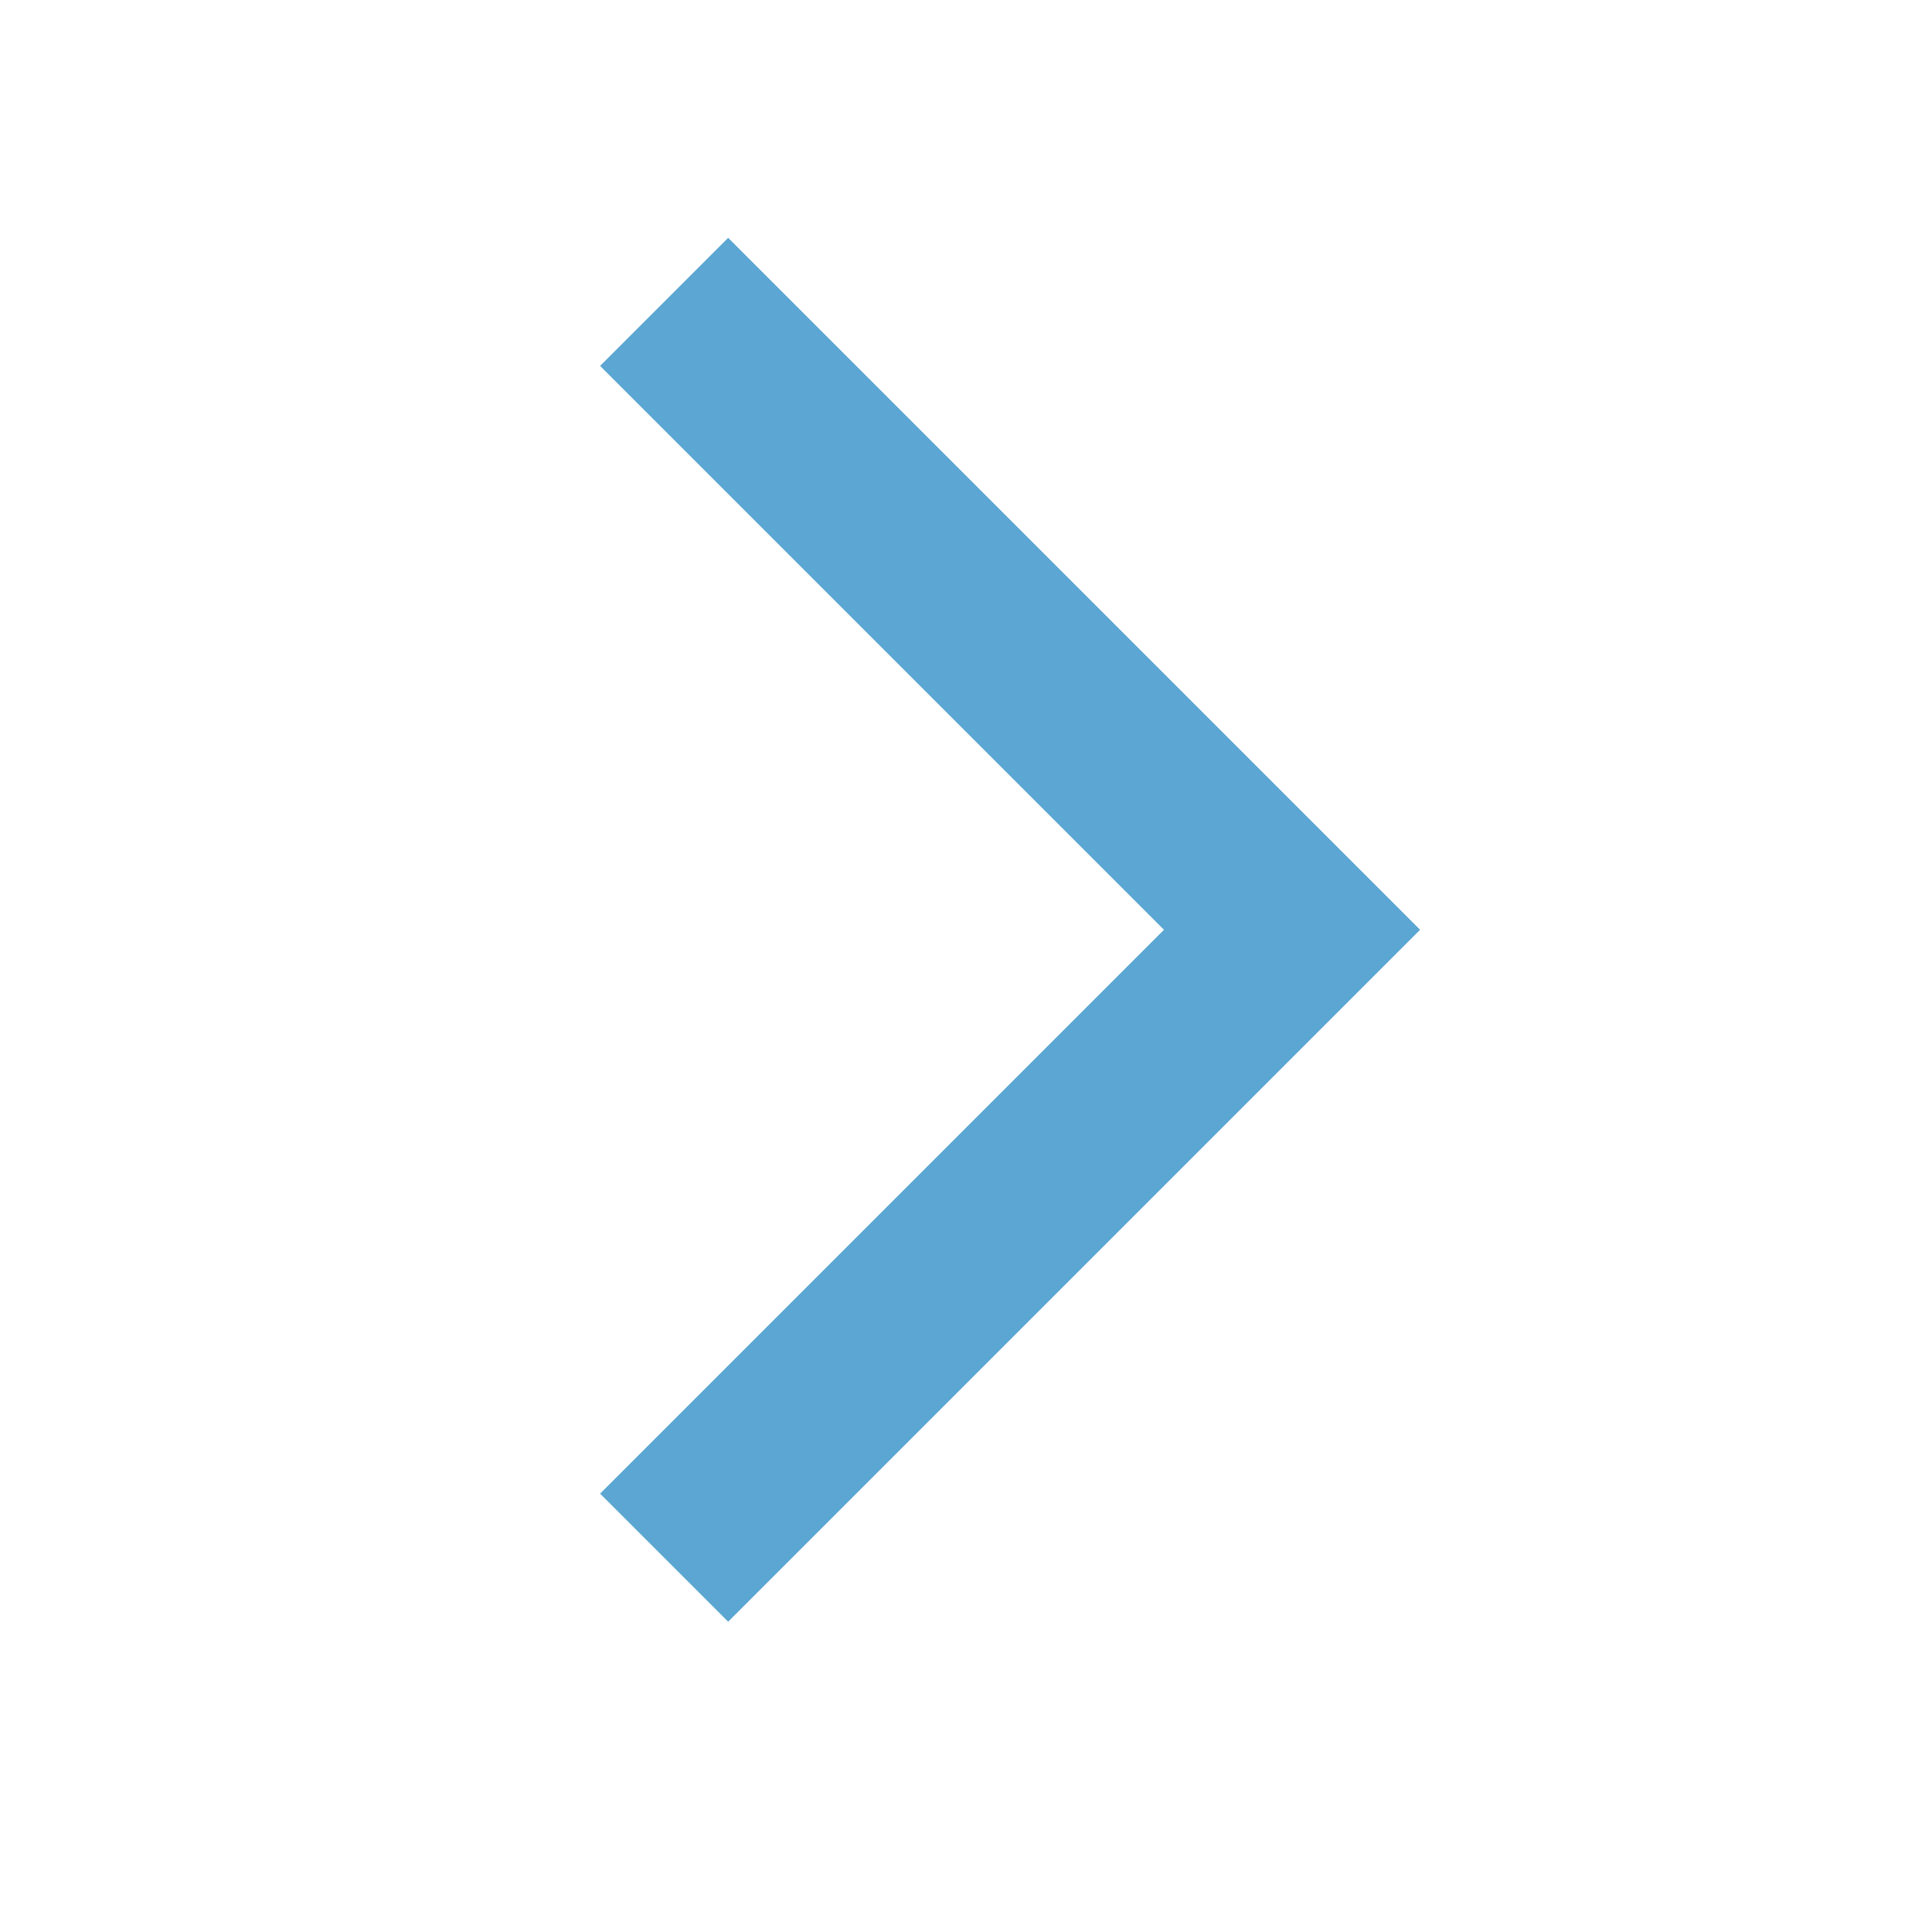 <svg xmlns="http://www.w3.org/2000/svg" width="16" height="16" viewBox="0 0 16 16">
    <path data-name="사각형 77" style="fill:none" d="M0 0h16v16H0z"/>
    <path data-name="패스 140" d="m4652 7341 5.2 5.2.434-.434 4.766-4.766" transform="rotate(-90 -1335.3 6000.2)" style="stroke:#5ba6d2;stroke-width:1.5px;fill:none"/>
</svg>
